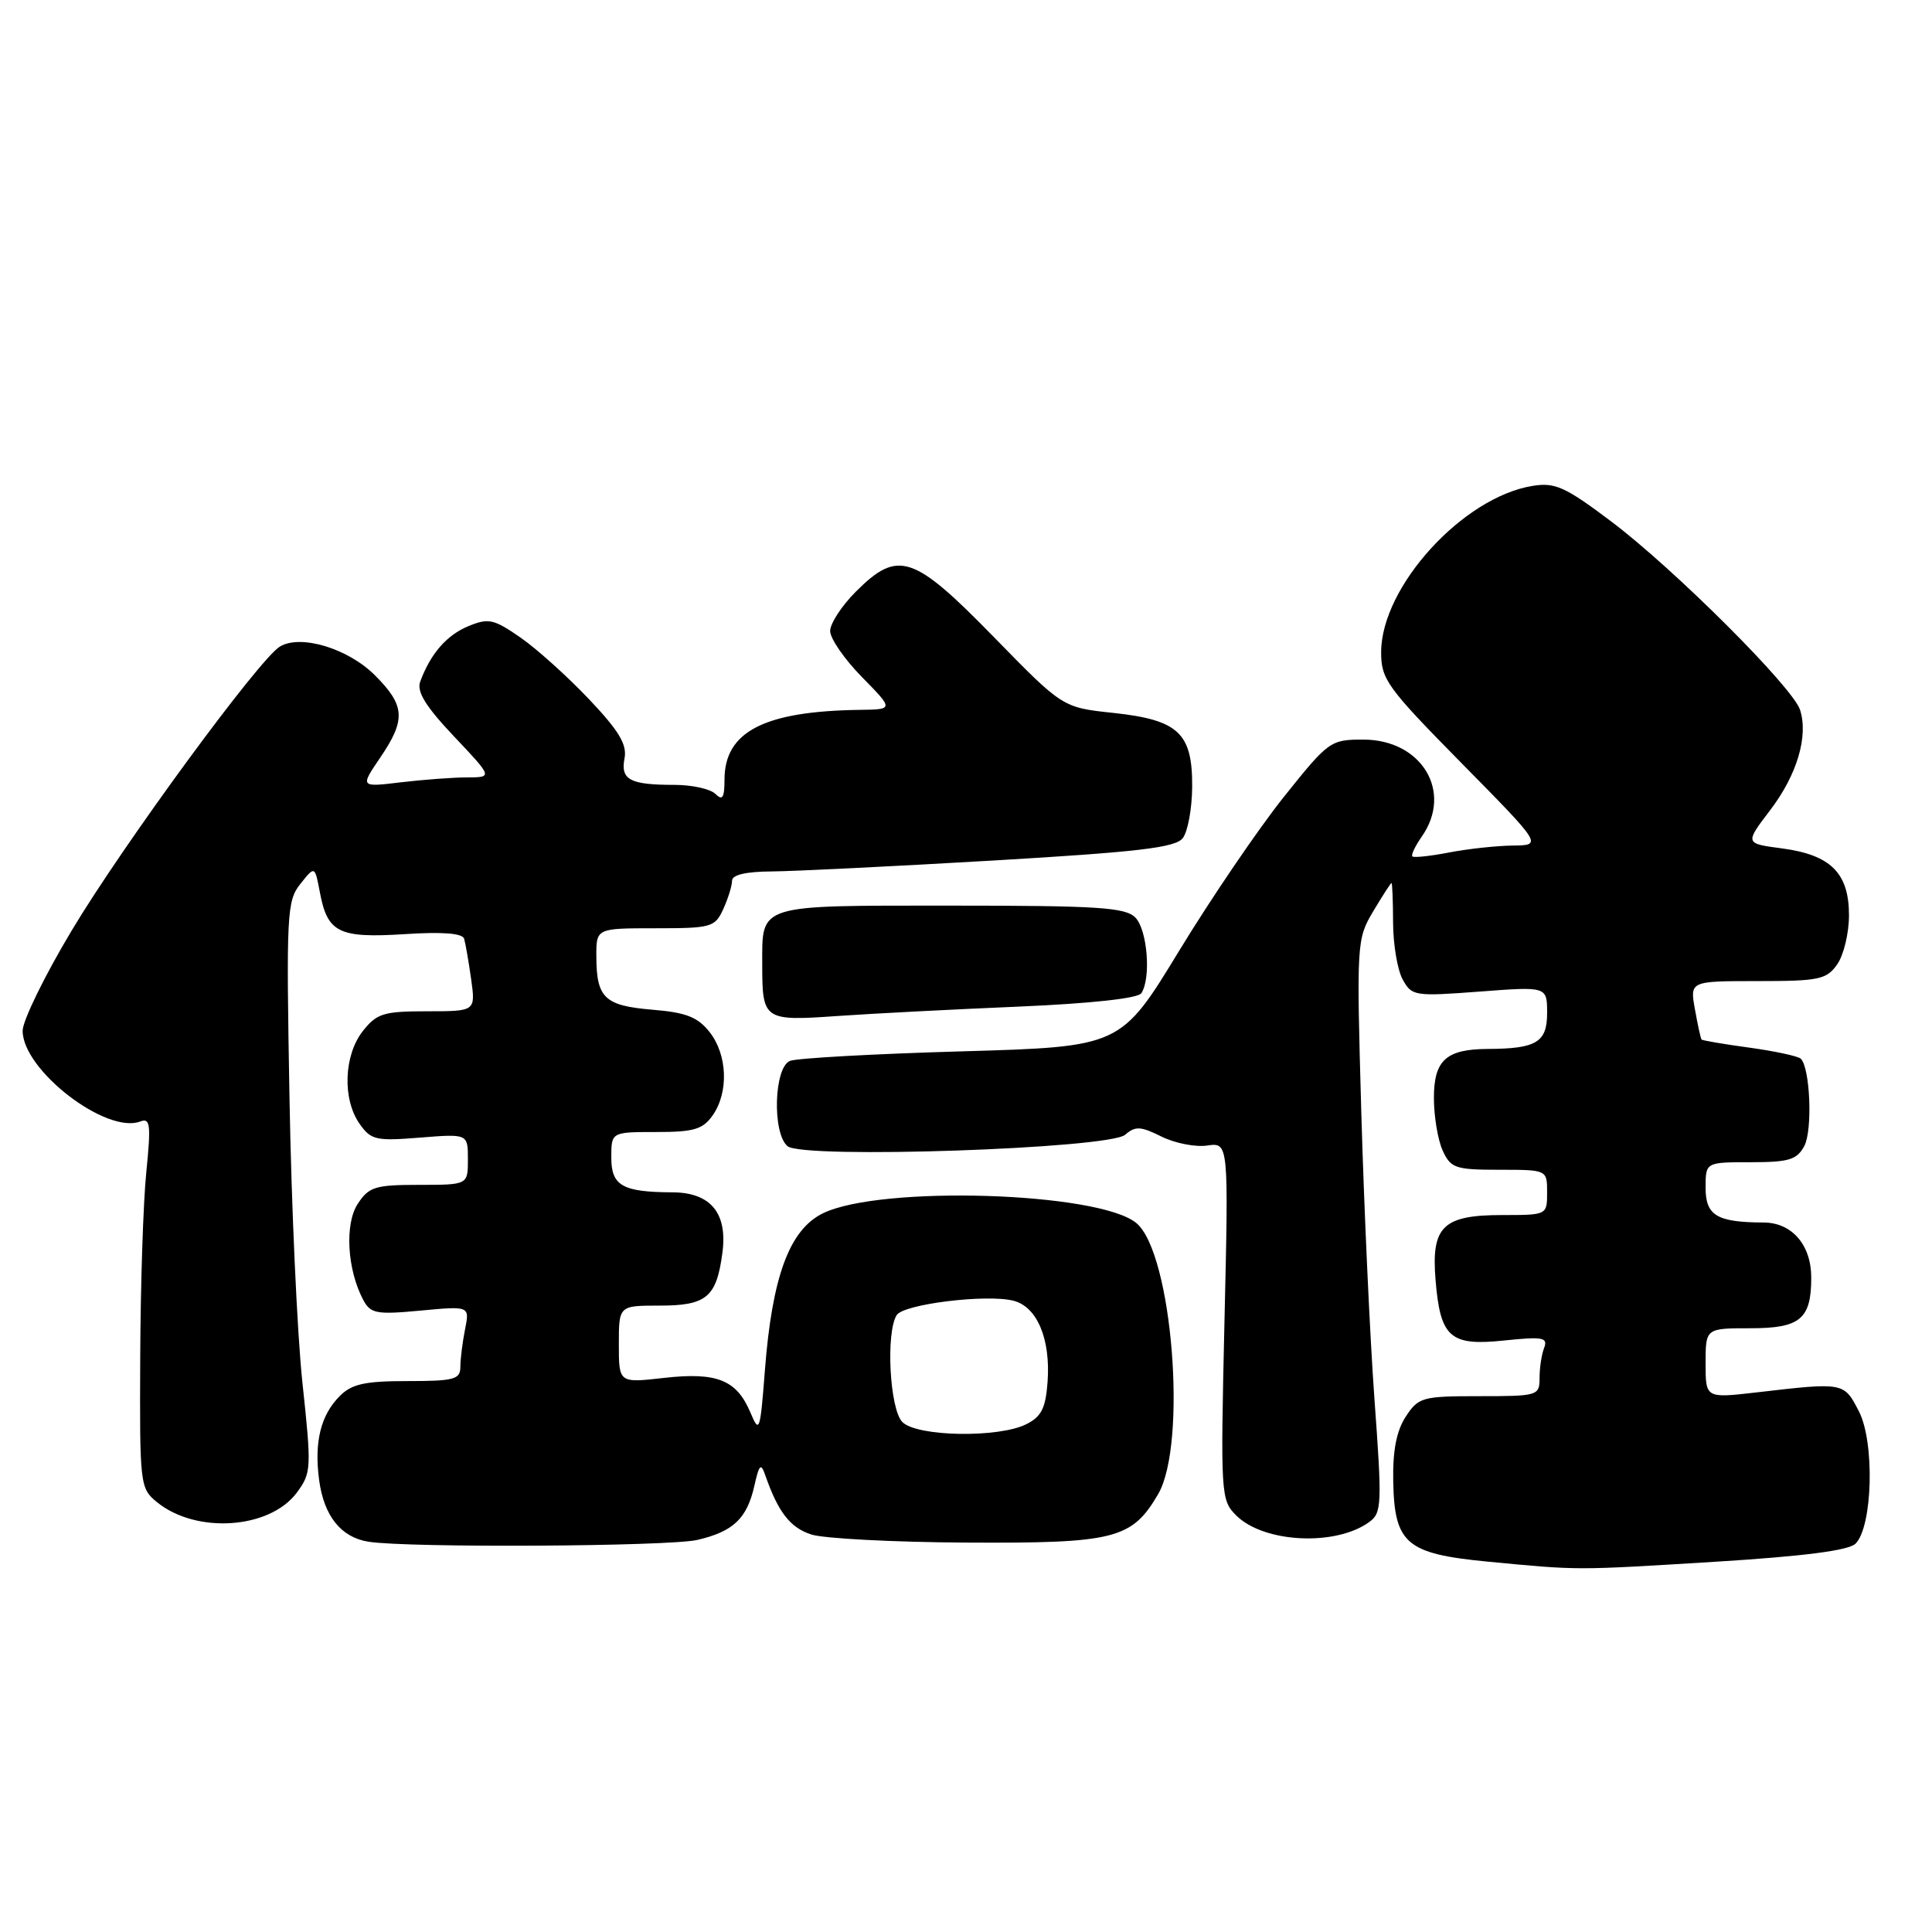 <?xml version="1.0" encoding="UTF-8" standalone="no"?>
<!DOCTYPE svg PUBLIC "-//W3C//DTD SVG 1.1//EN" "http://www.w3.org/Graphics/SVG/1.1/DTD/svg11.dtd" >
<svg xmlns="http://www.w3.org/2000/svg" xmlns:xlink="http://www.w3.org/1999/xlink" version="1.1" viewBox="0 0 256 256">
 <g >
 <path fill="currentColor"
d=" M 227.29 206.94 C 239.03 206.21 244.93 205.45 245.86 204.55 C 248.14 202.31 248.43 191.09 246.31 187.00 C 244.32 183.15 244.36 183.15 232.75 184.50 C 226.00 185.28 226.00 185.28 226.00 180.64 C 226.00 176.00 226.00 176.00 231.96 176.00 C 238.54 176.00 240.00 174.78 240.00 169.29 C 240.00 164.96 237.44 162.00 233.69 161.99 C 227.49 161.96 226.00 161.07 226.00 157.38 C 226.00 154.00 226.00 154.00 231.96 154.00 C 237.04 154.00 238.10 153.68 239.08 151.85 C 240.19 149.77 239.86 141.53 238.62 140.29 C 238.28 139.95 235.22 139.29 231.82 138.82 C 228.43 138.36 225.56 137.87 225.46 137.74 C 225.35 137.61 224.96 135.81 224.59 133.75 C 223.91 130.00 223.91 130.00 232.90 130.00 C 241.05 130.00 242.03 129.79 243.44 127.78 C 244.30 126.56 245.00 123.63 245.00 121.28 C 245.00 115.69 242.59 113.28 236.14 112.42 C 231.19 111.77 231.19 111.77 234.55 107.36 C 238.10 102.71 239.64 97.58 238.52 94.07 C 237.58 91.09 221.81 75.36 213.50 69.10 C 207.41 64.51 206.06 63.90 203.09 64.38 C 193.85 65.86 183.03 77.73 183.01 86.40 C 183.00 90.02 183.77 91.08 193.69 101.15 C 204.38 112.00 204.38 112.00 200.44 112.04 C 198.27 112.07 194.47 112.48 192.00 112.96 C 189.53 113.44 187.34 113.67 187.15 113.48 C 186.95 113.29 187.52 112.10 188.40 110.84 C 192.55 104.91 188.38 98.00 180.64 98.00 C 176.28 98.00 176.04 98.18 170.08 105.64 C 166.73 109.84 160.50 119.00 156.24 125.99 C 148.50 138.70 148.50 138.70 127.44 139.31 C 115.86 139.64 105.62 140.21 104.69 140.57 C 102.55 141.39 102.30 150.17 104.36 151.88 C 106.42 153.59 146.95 152.21 149.09 150.36 C 150.43 149.19 151.15 149.23 153.90 150.60 C 155.67 151.48 158.40 152.02 159.96 151.79 C 162.80 151.38 162.80 151.38 162.25 175.04 C 161.72 198.09 161.76 198.76 163.80 200.80 C 167.45 204.45 176.99 204.92 181.44 201.67 C 183.10 200.46 183.14 199.34 182.12 185.36 C 181.52 177.10 180.74 160.03 180.38 147.42 C 179.74 124.91 179.77 124.43 181.96 120.75 C 183.19 118.69 184.28 117.00 184.38 117.00 C 184.49 117.00 184.58 119.36 184.59 122.25 C 184.60 125.14 185.17 128.53 185.86 129.78 C 187.06 131.98 187.43 132.04 196.05 131.39 C 205.00 130.71 205.00 130.71 205.00 134.24 C 205.00 138.10 203.59 138.96 197.18 138.99 C 191.62 139.01 190.00 140.48 190.00 145.49 C 190.00 147.92 190.52 151.05 191.16 152.45 C 192.23 154.79 192.84 155.00 198.66 155.00 C 205.00 155.00 205.00 155.00 205.00 158.00 C 205.00 161.00 204.99 161.00 199.07 161.00 C 191.18 161.00 189.63 162.51 190.22 169.62 C 190.85 177.24 192.14 178.38 199.33 177.62 C 204.42 177.09 205.13 177.22 204.61 178.59 C 204.27 179.45 204.00 181.25 204.00 182.58 C 204.00 184.94 203.79 185.00 196.02 185.00 C 188.45 185.00 187.96 185.14 186.27 187.71 C 185.04 189.60 184.53 192.21 184.61 196.30 C 184.77 204.55 186.34 205.88 197.08 206.92 C 209.30 208.09 208.57 208.09 227.29 206.94 Z  M 92.39 204.05 C 97.17 202.94 98.98 201.22 99.96 196.86 C 100.60 194.02 100.83 193.81 101.41 195.50 C 103.11 200.37 104.70 202.42 107.50 203.33 C 109.15 203.86 118.38 204.35 128.00 204.40 C 147.69 204.51 149.97 203.94 153.45 198.00 C 157.36 191.33 155.33 166.01 150.57 162.06 C 145.61 157.94 116.66 157.04 109.04 160.77 C 104.60 162.94 102.31 169.16 101.35 181.60 C 100.73 189.69 100.62 190.00 99.43 187.16 C 97.61 182.84 94.99 181.79 87.98 182.58 C 82.00 183.26 82.00 183.26 82.00 178.13 C 82.00 173.00 82.00 173.00 87.38 173.00 C 93.62 173.00 94.94 171.90 95.72 166.02 C 96.43 160.75 94.17 158.01 89.10 157.99 C 82.47 157.96 81.00 157.12 81.00 153.38 C 81.00 150.00 81.00 150.00 86.94 150.00 C 91.95 150.00 93.13 149.65 94.44 147.78 C 96.58 144.72 96.39 139.77 94.03 136.76 C 92.45 134.76 90.92 134.16 86.43 133.79 C 80.11 133.26 79.04 132.24 79.02 126.75 C 79.00 123.00 79.00 123.00 86.84 123.00 C 94.27 123.00 94.74 122.87 95.84 120.45 C 96.48 119.05 97.00 117.36 97.00 116.70 C 97.00 115.92 98.84 115.49 102.25 115.47 C 105.14 115.45 118.30 114.80 131.50 114.03 C 150.88 112.89 155.73 112.32 156.72 111.06 C 157.39 110.20 157.95 107.14 157.97 104.25 C 158.01 97.12 156.16 95.39 147.49 94.46 C 140.80 93.75 140.80 93.75 131.65 84.37 C 121.00 73.47 118.99 72.81 113.40 78.40 C 111.53 80.27 110.00 82.62 110.00 83.61 C 110.00 84.61 111.89 87.35 114.21 89.71 C 118.42 94.00 118.42 94.00 113.96 94.06 C 101.25 94.23 96.00 96.94 96.00 103.31 C 96.00 105.71 95.73 106.13 94.80 105.20 C 94.14 104.54 91.70 104.00 89.38 104.00 C 83.47 104.00 82.21 103.33 82.75 100.50 C 83.11 98.66 82.03 96.85 78.06 92.66 C 75.22 89.66 71.13 85.98 68.97 84.48 C 65.42 82.02 64.73 81.87 62.06 82.97 C 59.17 84.17 57.04 86.63 55.68 90.32 C 55.19 91.64 56.39 93.59 60.15 97.57 C 65.29 103.00 65.29 103.00 61.90 103.01 C 60.03 103.01 56.07 103.31 53.11 103.66 C 47.72 104.31 47.72 104.31 50.36 100.42 C 53.81 95.35 53.69 93.49 49.68 89.48 C 46.12 85.92 39.84 84.02 37.09 85.67 C 34.36 87.30 16.30 111.93 9.50 123.30 C 5.92 129.27 3.00 135.25 3.00 136.58 C 3.00 141.79 14.08 150.33 18.60 148.60 C 19.91 148.10 20.02 149.00 19.39 155.26 C 18.98 159.24 18.62 170.30 18.58 179.84 C 18.50 196.81 18.55 197.21 20.82 199.06 C 26.03 203.28 35.75 202.61 39.33 197.78 C 41.26 195.17 41.29 194.59 40.08 183.28 C 39.38 176.80 38.61 159.80 38.36 145.50 C 37.92 121.00 38.01 119.36 39.81 117.11 C 41.72 114.71 41.72 114.71 42.39 118.26 C 43.39 123.59 44.90 124.33 53.60 123.78 C 58.65 123.45 61.28 123.66 61.50 124.39 C 61.68 125.00 62.10 127.41 62.43 129.75 C 63.02 134.00 63.02 134.00 56.58 134.00 C 50.82 134.00 49.93 134.28 48.07 136.63 C 45.56 139.84 45.35 145.63 47.64 148.90 C 49.15 151.06 49.82 151.21 55.64 150.74 C 62.00 150.23 62.00 150.23 62.00 153.62 C 62.00 157.00 62.00 157.00 55.52 157.00 C 49.71 157.00 48.88 157.26 47.40 159.52 C 45.65 162.19 46.00 168.26 48.14 172.26 C 49.10 174.06 49.88 174.21 55.73 173.66 C 62.24 173.05 62.24 173.05 61.62 176.15 C 61.28 177.86 61.00 180.09 61.00 181.12 C 61.00 182.78 60.18 183.00 54.00 183.00 C 48.36 183.00 46.62 183.38 45.03 184.97 C 42.49 187.51 41.61 191.09 42.29 196.14 C 42.93 200.90 45.21 203.73 48.85 204.29 C 54.21 205.12 88.62 204.92 92.39 204.05 Z  M 135.00 133.38 C 144.55 132.97 150.78 132.29 151.23 131.61 C 152.55 129.62 152.04 123.18 150.43 121.57 C 149.09 120.23 145.44 120.00 125.96 120.00 C 100.17 120.00 101.00 119.74 101.00 127.85 C 101.00 135.16 101.22 135.31 110.90 134.63 C 115.63 134.30 126.47 133.74 135.00 133.38 Z  M 119.57 188.43 C 117.89 186.75 117.35 176.57 118.82 174.25 C 119.75 172.80 130.69 171.45 134.28 172.35 C 137.42 173.14 139.22 177.41 138.81 183.09 C 138.56 186.57 138.00 187.71 136.00 188.71 C 132.33 190.56 121.52 190.38 119.57 188.43 Z "/>
</g>
</svg>